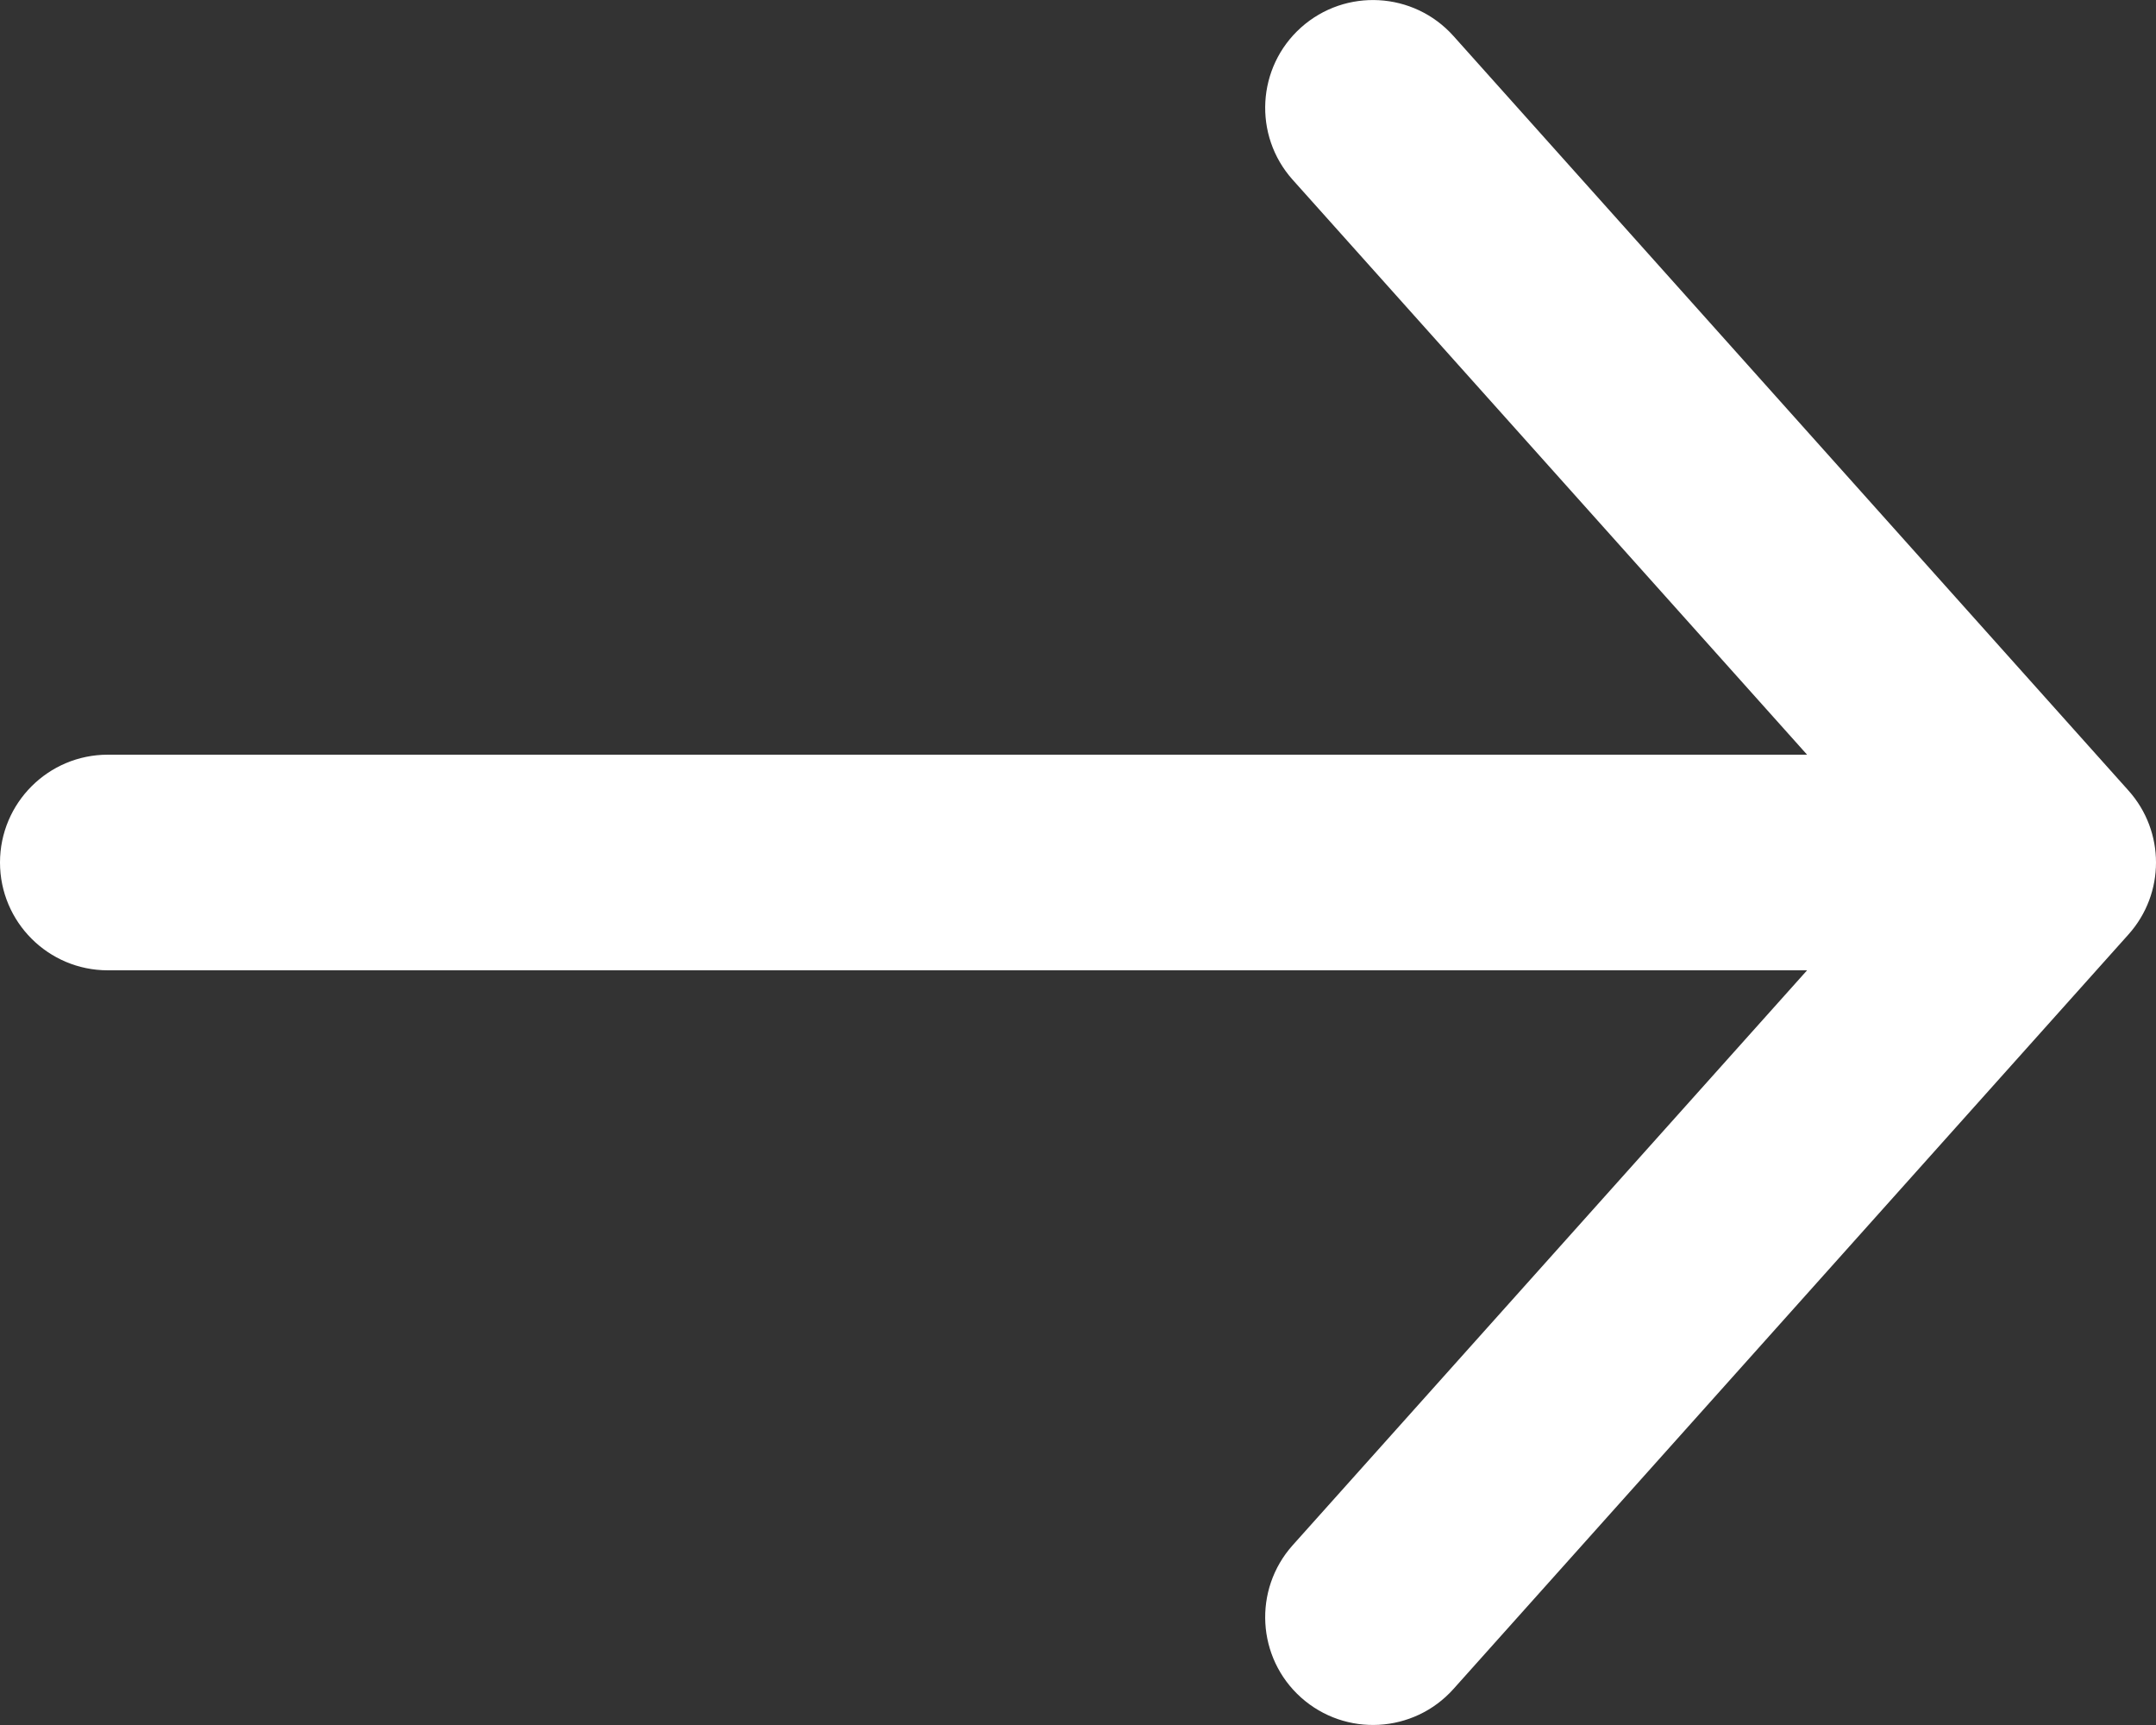 <svg width="20" height="16" viewBox="0 0 20 16" fill="none" xmlns="http://www.w3.org/2000/svg">
<rect x="0" y="0" width="20" height="16" fill="#333333" stroke="none"/>
<path d="M11.991 14.333C11.623 14.745 11.658 15.377 12.069 15.745C12.481 16.113 13.113 16.078 13.482 15.667L11.991 14.333ZM19 8L19.745 8.667C20.085 8.287 20.085 7.713 19.745 7.333L19 8ZM13.482 0.333C13.113 -0.078 12.481 -0.113 12.069 0.255C11.658 0.623 11.623 1.255 11.991 1.667L13.482 0.333ZM1 7C0.448 7 -3.30121e-07 7.448 -3.0598e-07 8C-2.81839e-07 8.552 0.448 9 1 9L1 7ZM13.482 15.667L19.745 8.667L18.255 7.333L11.991 14.333L13.482 15.667ZM19.745 7.333L13.482 0.333L11.991 1.667L18.255 8.667L19.745 7.333ZM19 7L1 7L1 9L19 9L19 7Z" fill="white"/>
</svg>
